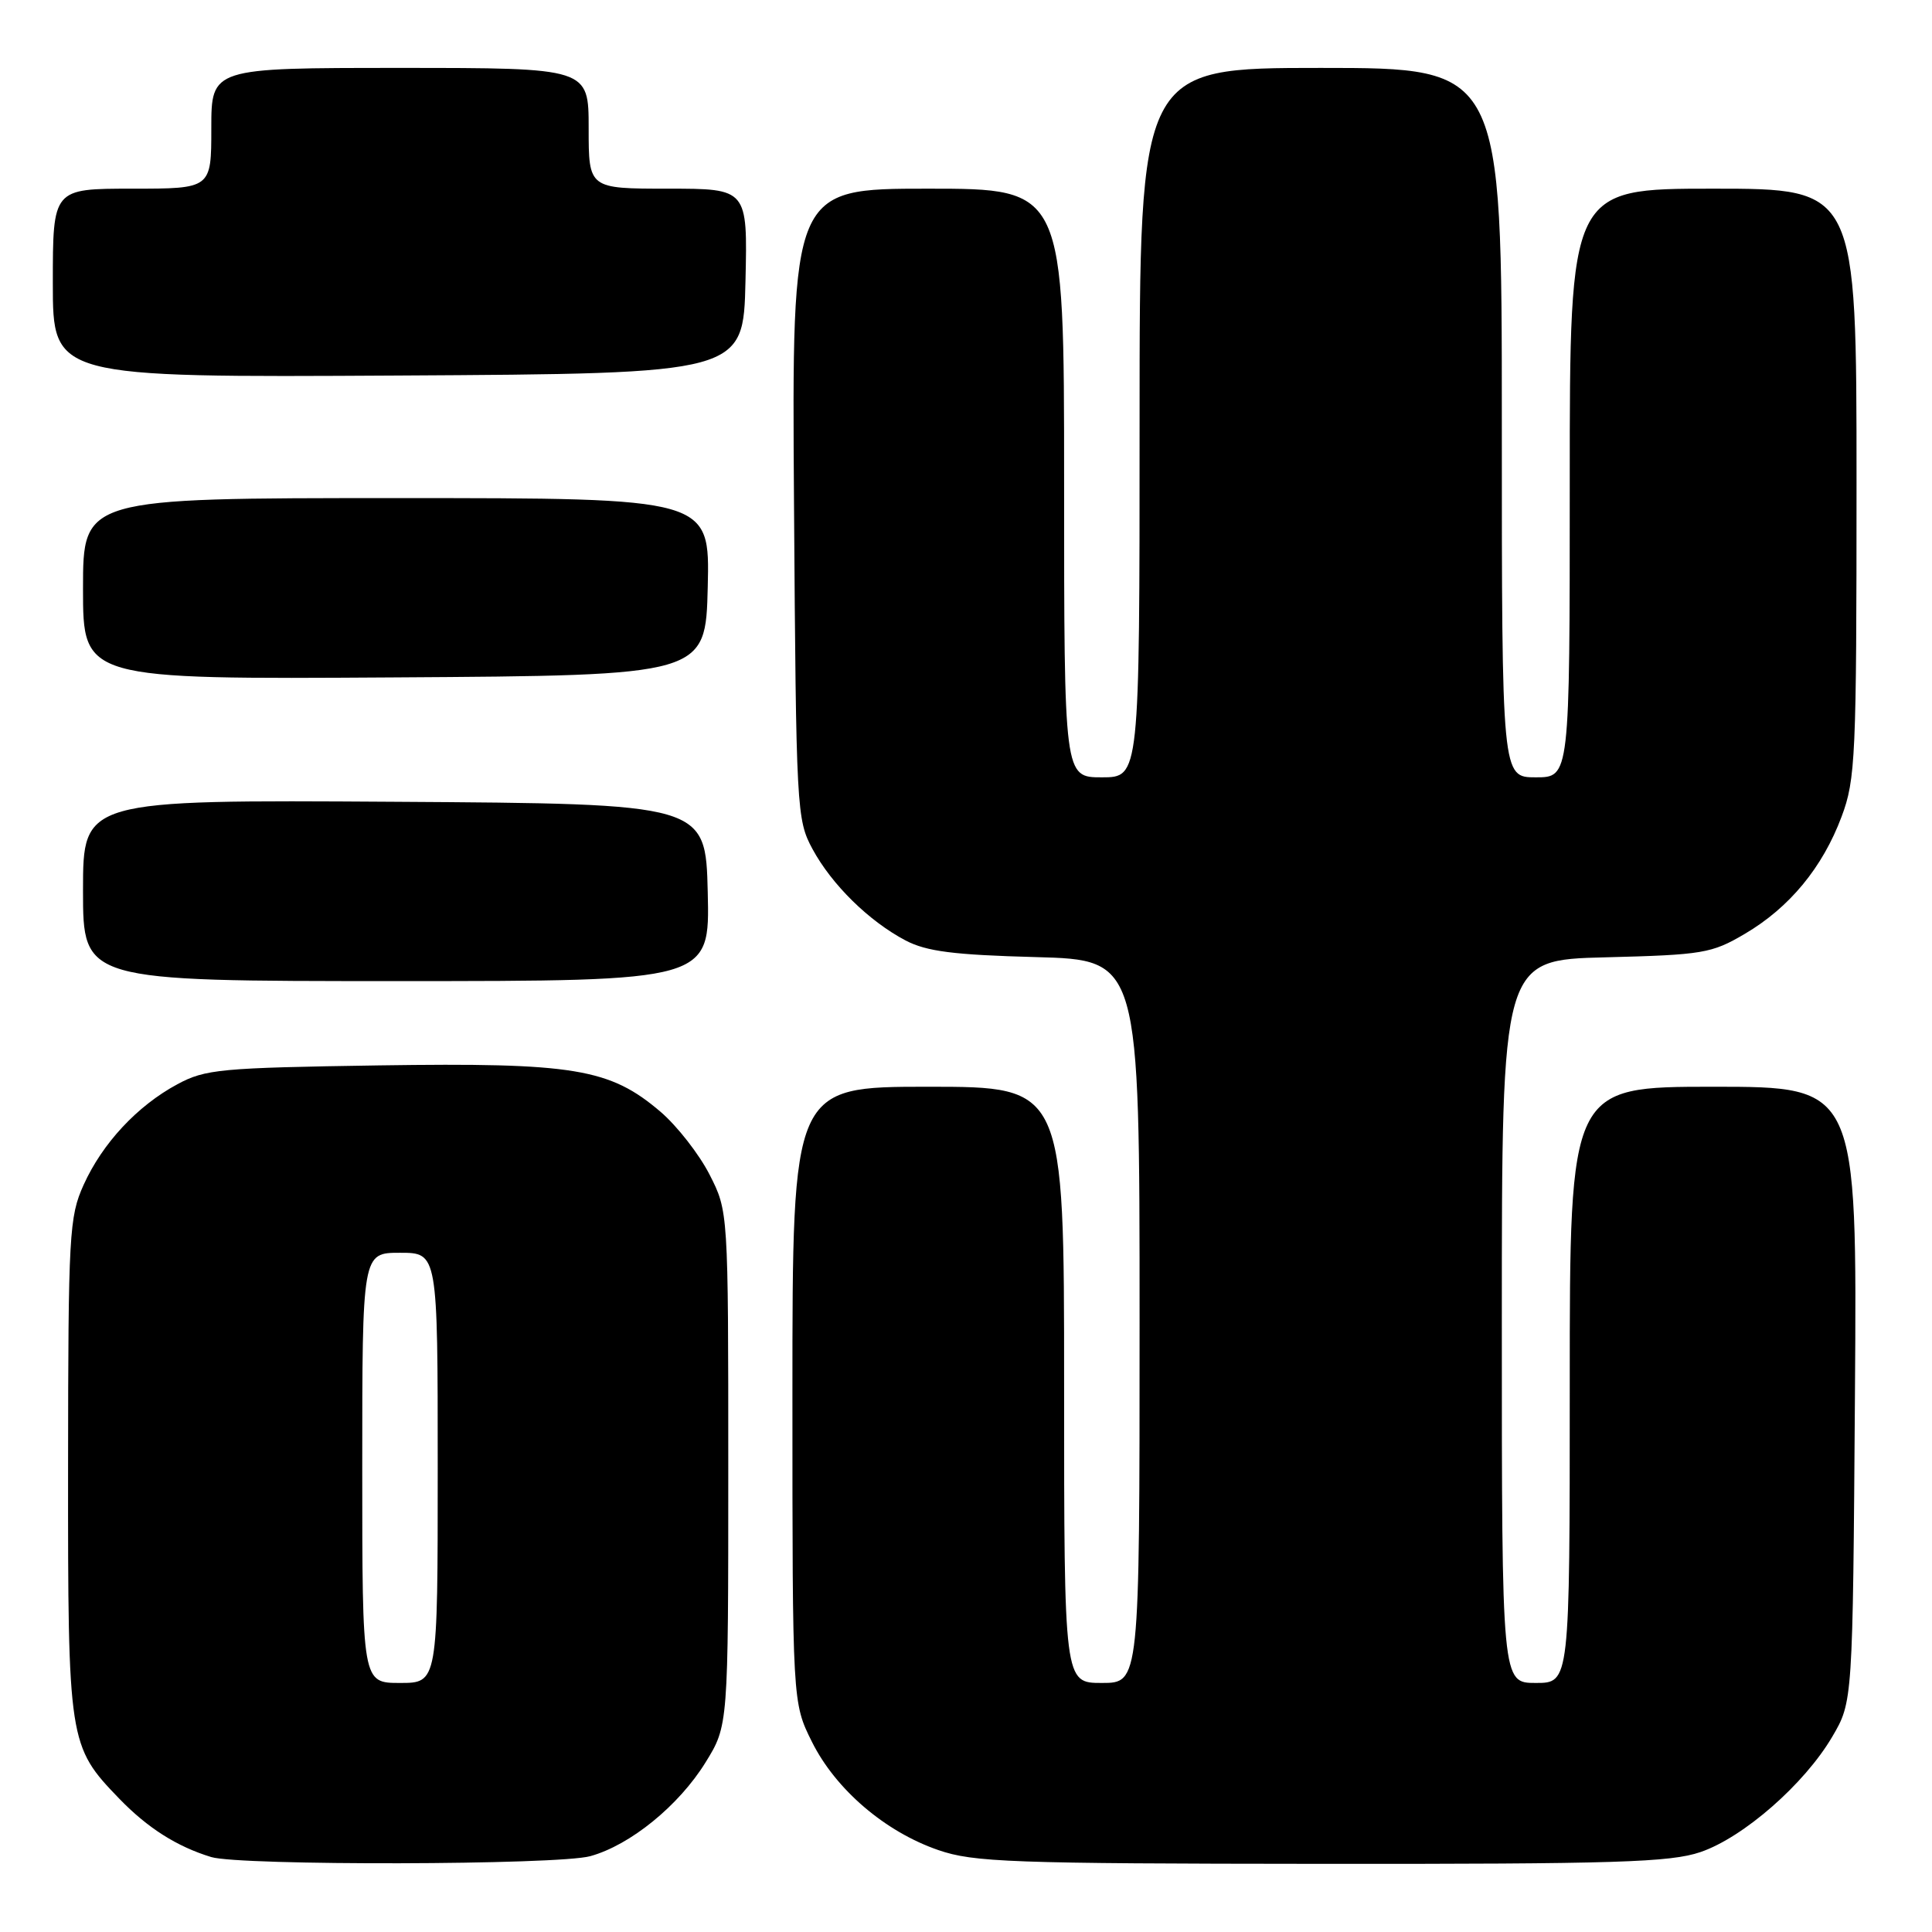 <?xml version="1.0" encoding="UTF-8" standalone="no"?>
<!DOCTYPE svg PUBLIC "-//W3C//DTD SVG 1.1//EN" "http://www.w3.org/Graphics/SVG/1.1/DTD/svg11.dtd" >
<svg xmlns="http://www.w3.org/2000/svg" xmlns:xlink="http://www.w3.org/1999/xlink" version="1.1" viewBox="0 0 256 256">
 <g >
 <path fill="currentColor"
d=" M 78.22 245.95 C 83.51 244.49 89.95 239.25 93.48 233.54 C 96.50 228.66 96.50 228.66 96.50 194.58 C 96.50 160.50 96.50 160.50 94.01 155.62 C 92.64 152.94 89.73 149.21 87.54 147.33 C 80.80 141.57 76.07 140.79 50.21 141.17 C 29.21 141.49 27.20 141.67 23.50 143.67 C 18.19 146.53 13.57 151.49 11.08 157.00 C 9.17 161.23 9.04 163.48 9.02 194.28 C 9.00 230.84 9.08 231.37 15.80 238.33 C 19.55 242.21 23.43 244.68 27.99 246.07 C 31.82 247.23 73.97 247.14 78.22 245.95 Z  M 225.32 245.41 C 231.01 243.47 239.10 236.40 242.78 230.13 C 245.50 225.50 245.50 225.50 245.79 184.75 C 246.08 144.00 246.08 144.00 227.04 144.00 C 208.00 144.00 208.00 144.00 208.00 183.50 C 208.00 223.00 208.00 223.00 203.50 223.00 C 199.00 223.00 199.00 223.00 199.00 175.10 C 199.00 127.19 199.00 127.19 212.75 126.85 C 225.63 126.52 226.80 126.33 231.18 123.75 C 237.11 120.27 241.50 114.95 244.02 108.21 C 245.87 103.28 246.00 100.34 246.00 63.96 C 246.00 25.00 246.00 25.00 227.00 25.00 C 208.00 25.00 208.00 25.00 208.00 64.00 C 208.00 103.00 208.00 103.00 203.50 103.00 C 199.00 103.00 199.00 103.00 199.00 56.00 C 199.00 9.00 199.00 9.00 175.00 9.00 C 151.00 9.00 151.00 9.00 151.00 56.00 C 151.00 103.00 151.00 103.00 146.00 103.00 C 141.00 103.00 141.00 103.00 141.00 64.00 C 141.00 25.00 141.00 25.00 122.96 25.00 C 104.92 25.00 104.92 25.00 105.21 66.75 C 105.49 107.36 105.56 108.61 107.66 112.50 C 110.22 117.23 115.14 122.06 120.00 124.62 C 122.78 126.07 126.35 126.53 137.25 126.82 C 151.00 127.19 151.00 127.19 151.00 175.10 C 151.00 223.00 151.00 223.00 146.00 223.00 C 141.00 223.00 141.00 223.00 141.00 183.50 C 141.00 144.00 141.00 144.00 123.00 144.00 C 105.00 144.00 105.00 144.00 105.00 184.80 C 105.00 225.61 105.00 225.61 107.59 230.81 C 110.73 237.11 117.27 242.71 124.32 245.14 C 129.00 246.76 133.93 246.94 175.07 246.97 C 214.19 247.00 221.31 246.77 225.32 245.41 Z  M 93.78 118.25 C 93.50 106.50 93.50 106.50 52.25 106.24 C 11.00 105.98 11.00 105.98 11.00 117.99 C 11.00 130.00 11.00 130.00 52.53 130.00 C 94.06 130.00 94.06 130.00 93.78 118.25 Z  M 93.78 77.75 C 94.06 66.00 94.06 66.00 52.53 66.00 C 11.00 66.00 11.00 66.00 11.00 78.01 C 11.00 90.02 11.00 90.02 52.25 89.76 C 93.50 89.50 93.50 89.50 93.78 77.75 Z  M 98.78 37.25 C 99.06 25.00 99.06 25.00 88.53 25.00 C 78.00 25.00 78.00 25.00 78.00 17.00 C 78.00 9.00 78.00 9.00 53.00 9.00 C 28.00 9.00 28.00 9.00 28.00 17.00 C 28.00 25.00 28.00 25.00 17.50 25.00 C 7.00 25.00 7.00 25.00 7.00 37.51 C 7.00 50.02 7.00 50.02 52.75 49.76 C 98.50 49.50 98.50 49.50 98.78 37.25 Z  M 48.00 194.50 C 48.00 166.00 48.00 166.00 53.00 166.00 C 58.00 166.00 58.00 166.00 58.00 194.50 C 58.00 223.00 58.00 223.00 53.00 223.00 C 48.00 223.00 48.00 223.00 48.00 194.50 Z "/>
</g>
</svg>